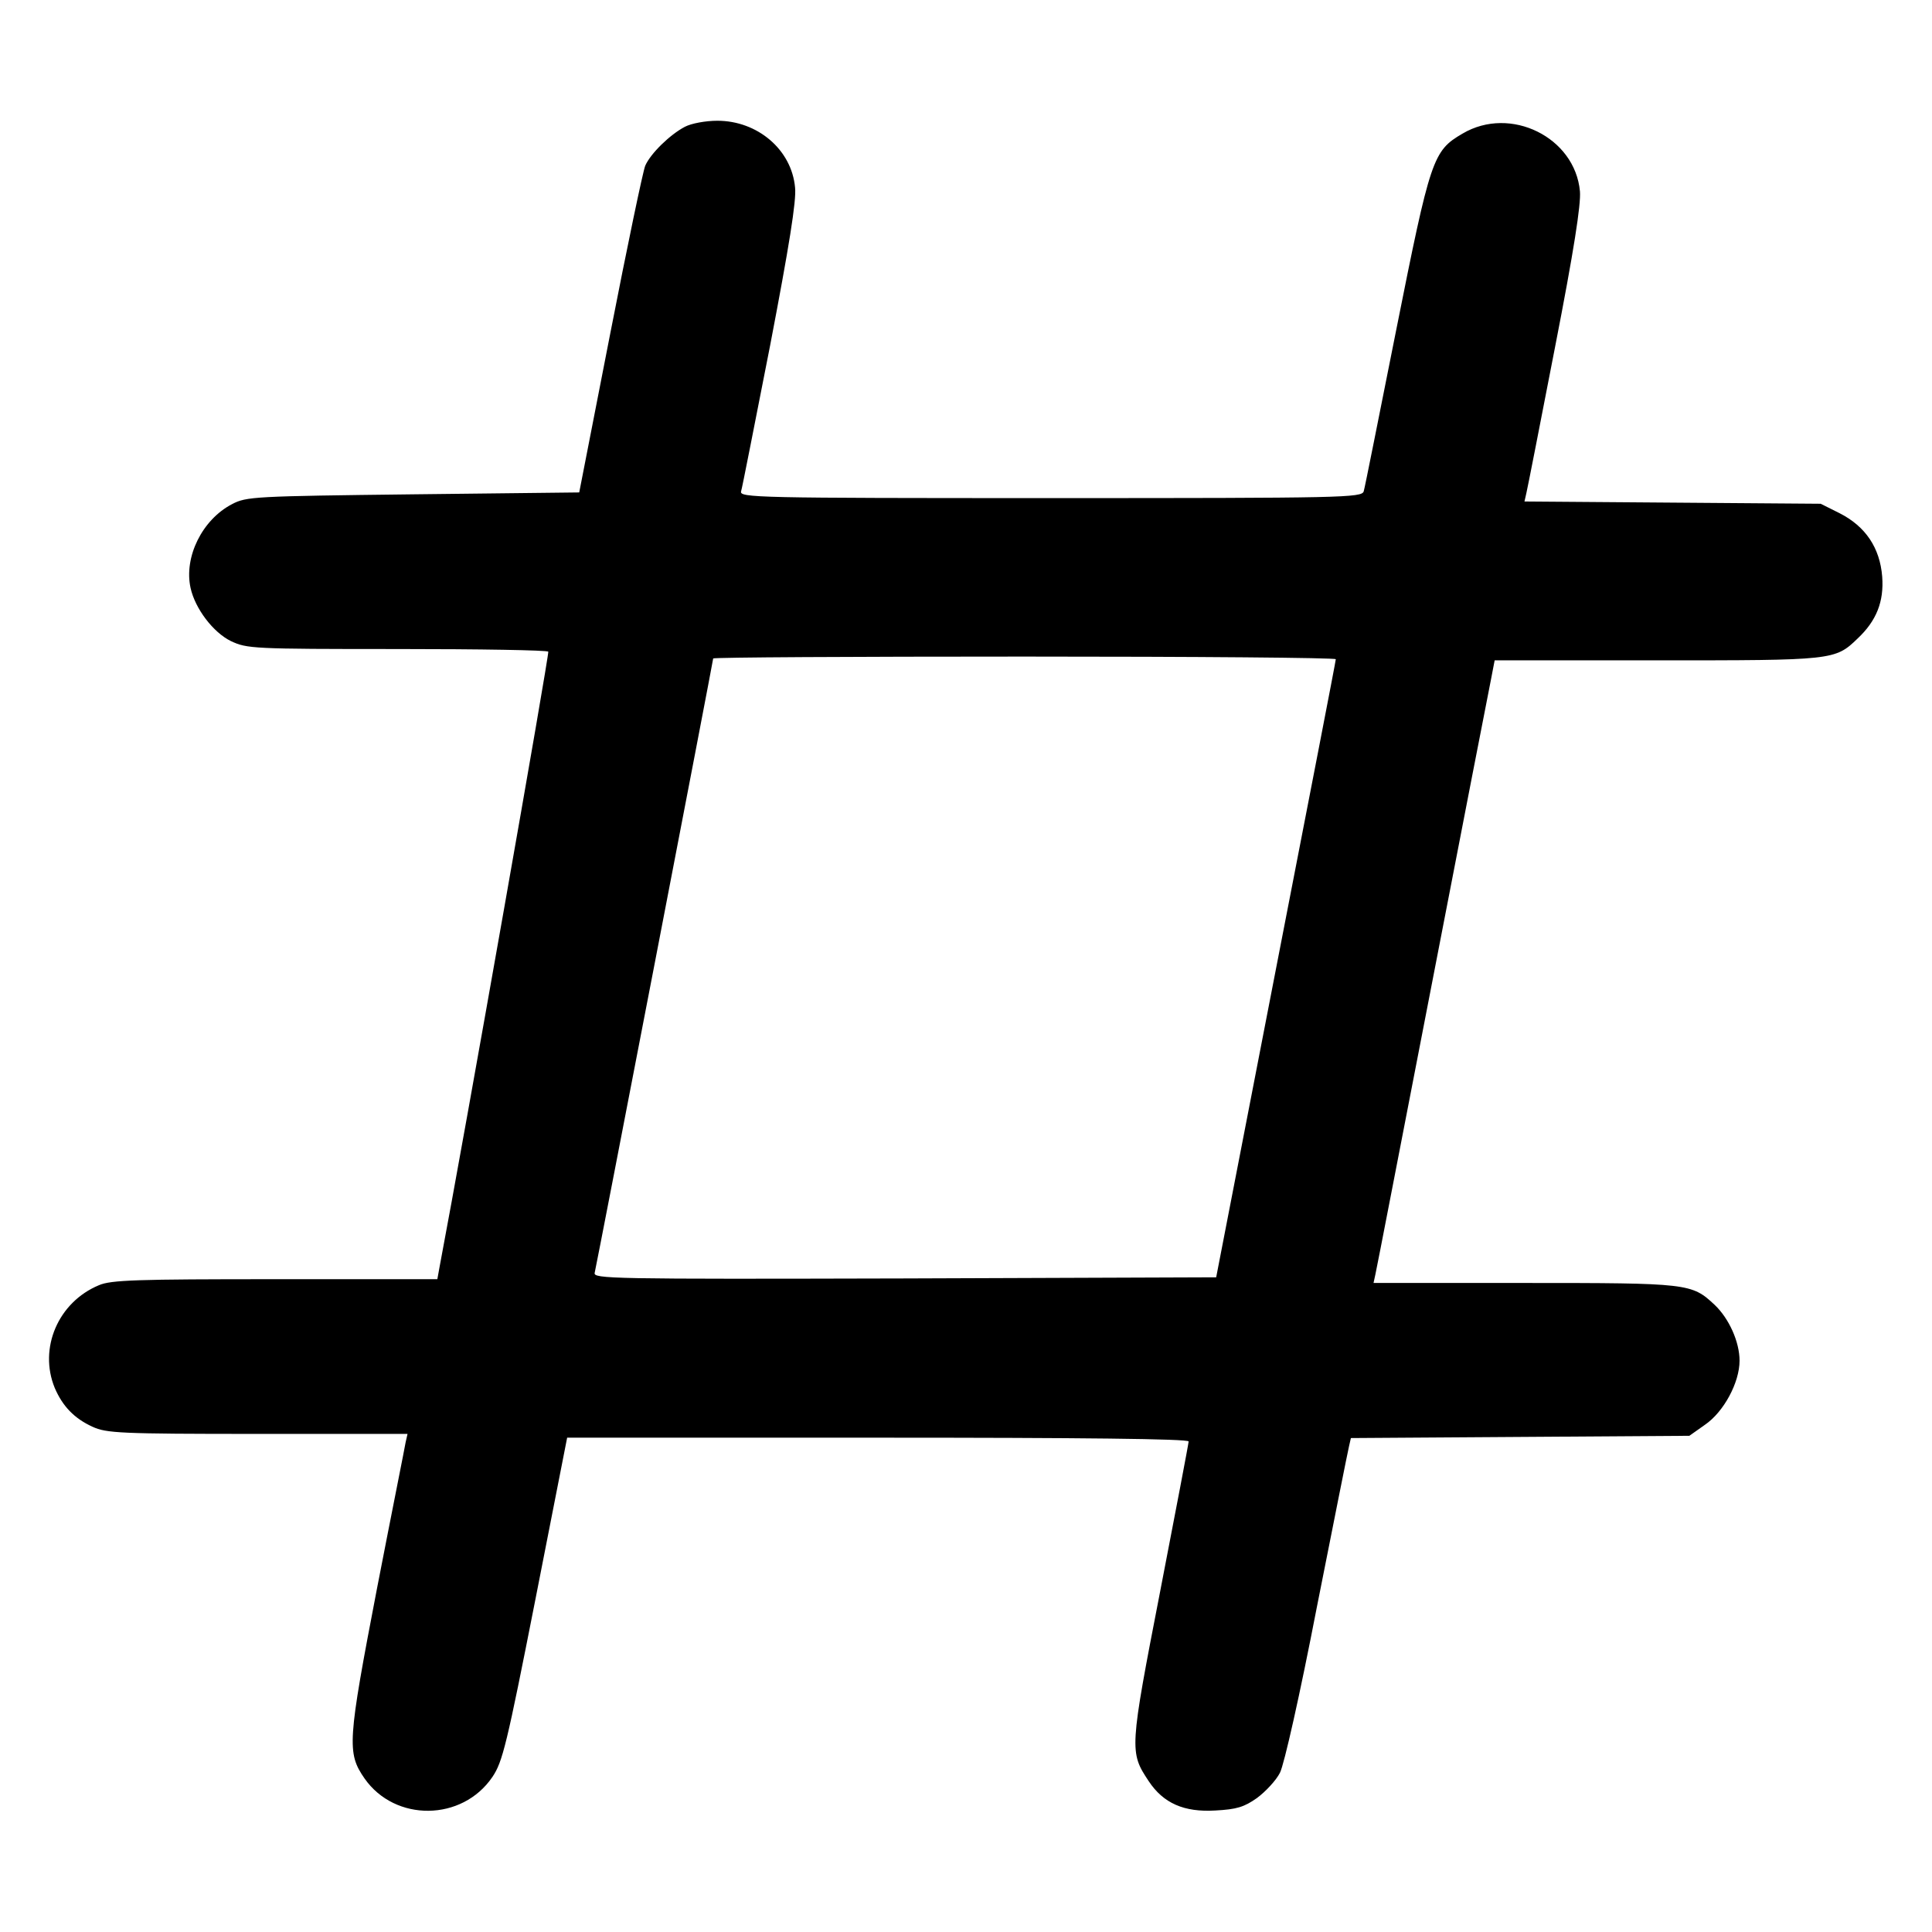 <svg version="1.0" xmlns="http://www.w3.org/2000/svg" width="24" height="24" viewBox="0 0 512 512" preserveAspectRatio="xMidYMid meet">
  <g transform="translate(0,512) scale(0.1,-0.1)" fill="currentColor" stroke="none">
    <path d="M1815 4784 c-40 -21 -91 -71 -105 -103 -6 -14 -48 -215 -93 -446
    l-82 -420 -440 -5 c-422 -5 -442 -6 -480 -26 -79 -41 -128 -140 -110 -222 12
    -55 60 -118 107 -141 43 -20 56 -21 441 -21 218 0 398 -3 400 -7 3 -6 -220
    -1271 -288 -1630 l-6 -33 -430 0 c-366 0 -435 -2 -467 -16 -108 -45 -160 -167
    -117 -272 21 -49 52 -81 100 -103 37 -17 72 -19 438 -19 l397 0 -5 -22 c-2
    -13 -37 -187 -76 -388 -78 -406 -80 -435 -33 -503 81 -116 259 -114 339 4 27
    40 38 85 114 471 l84 428 824 0 c535 0 823 -3 823 -10 0 -5 -34 -183 -75 -395
    -82 -422 -82 -428 -31 -505 39 -59 94 -83 177 -78 56 3 76 9 110 33 23 17 51
    47 61 67 11 21 53 207 98 440 44 222 82 413 85 425 l5 22 448 3 449 3 41 29
    c50 34 92 112 92 170 0 50 -28 112 -66 148 -61 57 -68 58 -504 58 l-400 0 5
    23 c3 12 70 360 150 772 80 413 150 774 156 803 l10 52 430 0 c468 0 472 0
    532 58 50 47 70 98 65 164 -6 76 -44 133 -113 168 l-50 25 -393 3 -392 3 5 22
    c3 12 37 186 76 387 50 256 69 379 66 413 -13 143 -184 228 -311 153 -79 -46
    -85 -65 -176 -521 -45 -225 -83 -418 -86 -427 -5 -17 -53 -18 -830 -18 -781 0
    -825 1 -820 18 3 9 37 184 77 387 50 261 70 384 66 418 -9 100 -99 177 -206
    177 -31 0 -69 -7 -86 -16z m1725 -1411 c0 -5 -72 -375 -159 -823 l-158 -815
    -826 -3 c-782 -2 -825 -1 -821 15 7 30 314 1622 314 1628 0 3 371 5 825 5 454
    0 825 -3 825 -7z"/>
  </g>
</svg>